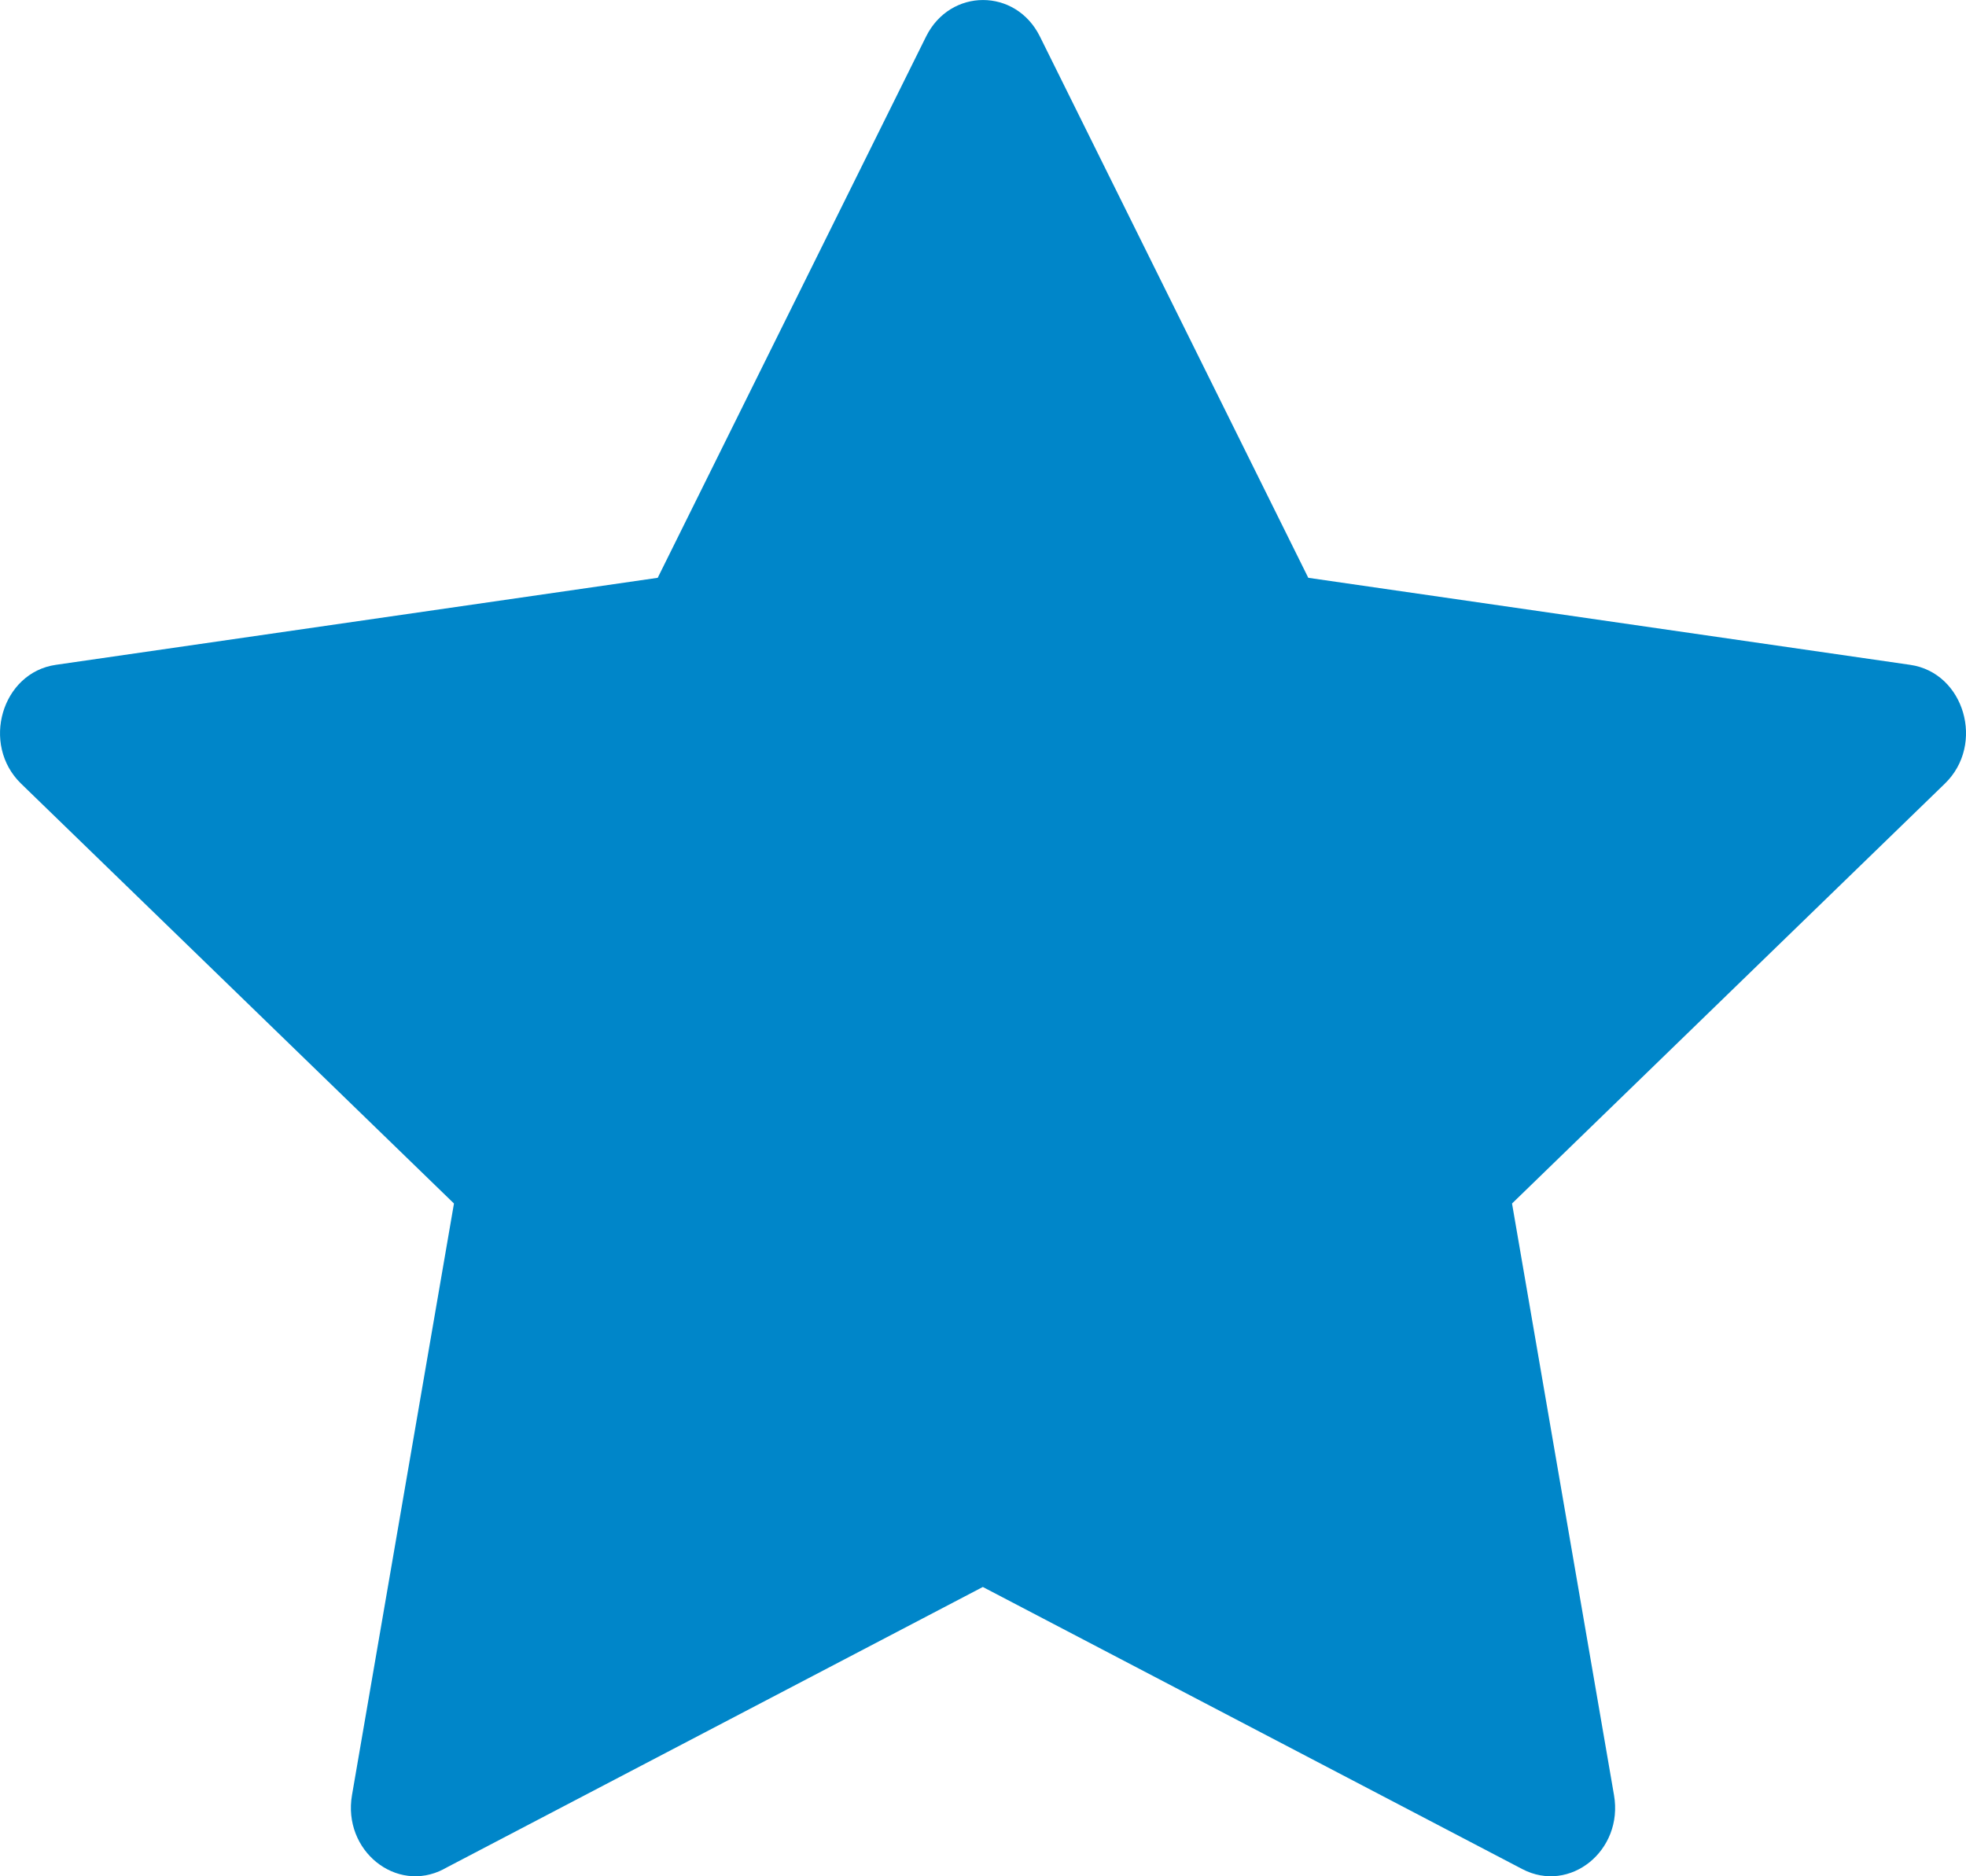 <svg width="22" height="21" viewBox="0 0 22 21" fill="none" xmlns="http://www.w3.org/2000/svg">
<path d="M4.965 20.92C4.434 21.197 3.832 20.712 3.939 20.091L5.08 13.47L0.236 8.771C-0.216 8.332 0.019 7.528 0.625 7.441L7.36 6.467L10.363 0.409C10.634 -0.136 11.367 -0.136 11.637 0.409L14.64 6.467L21.375 7.441C21.982 7.528 22.217 8.332 21.763 8.771L16.92 13.47L18.061 20.091C18.169 20.712 17.567 21.197 17.036 20.92L10.998 17.762L4.963 20.92H4.965Z" fill="#0086C9"/>
</svg>
